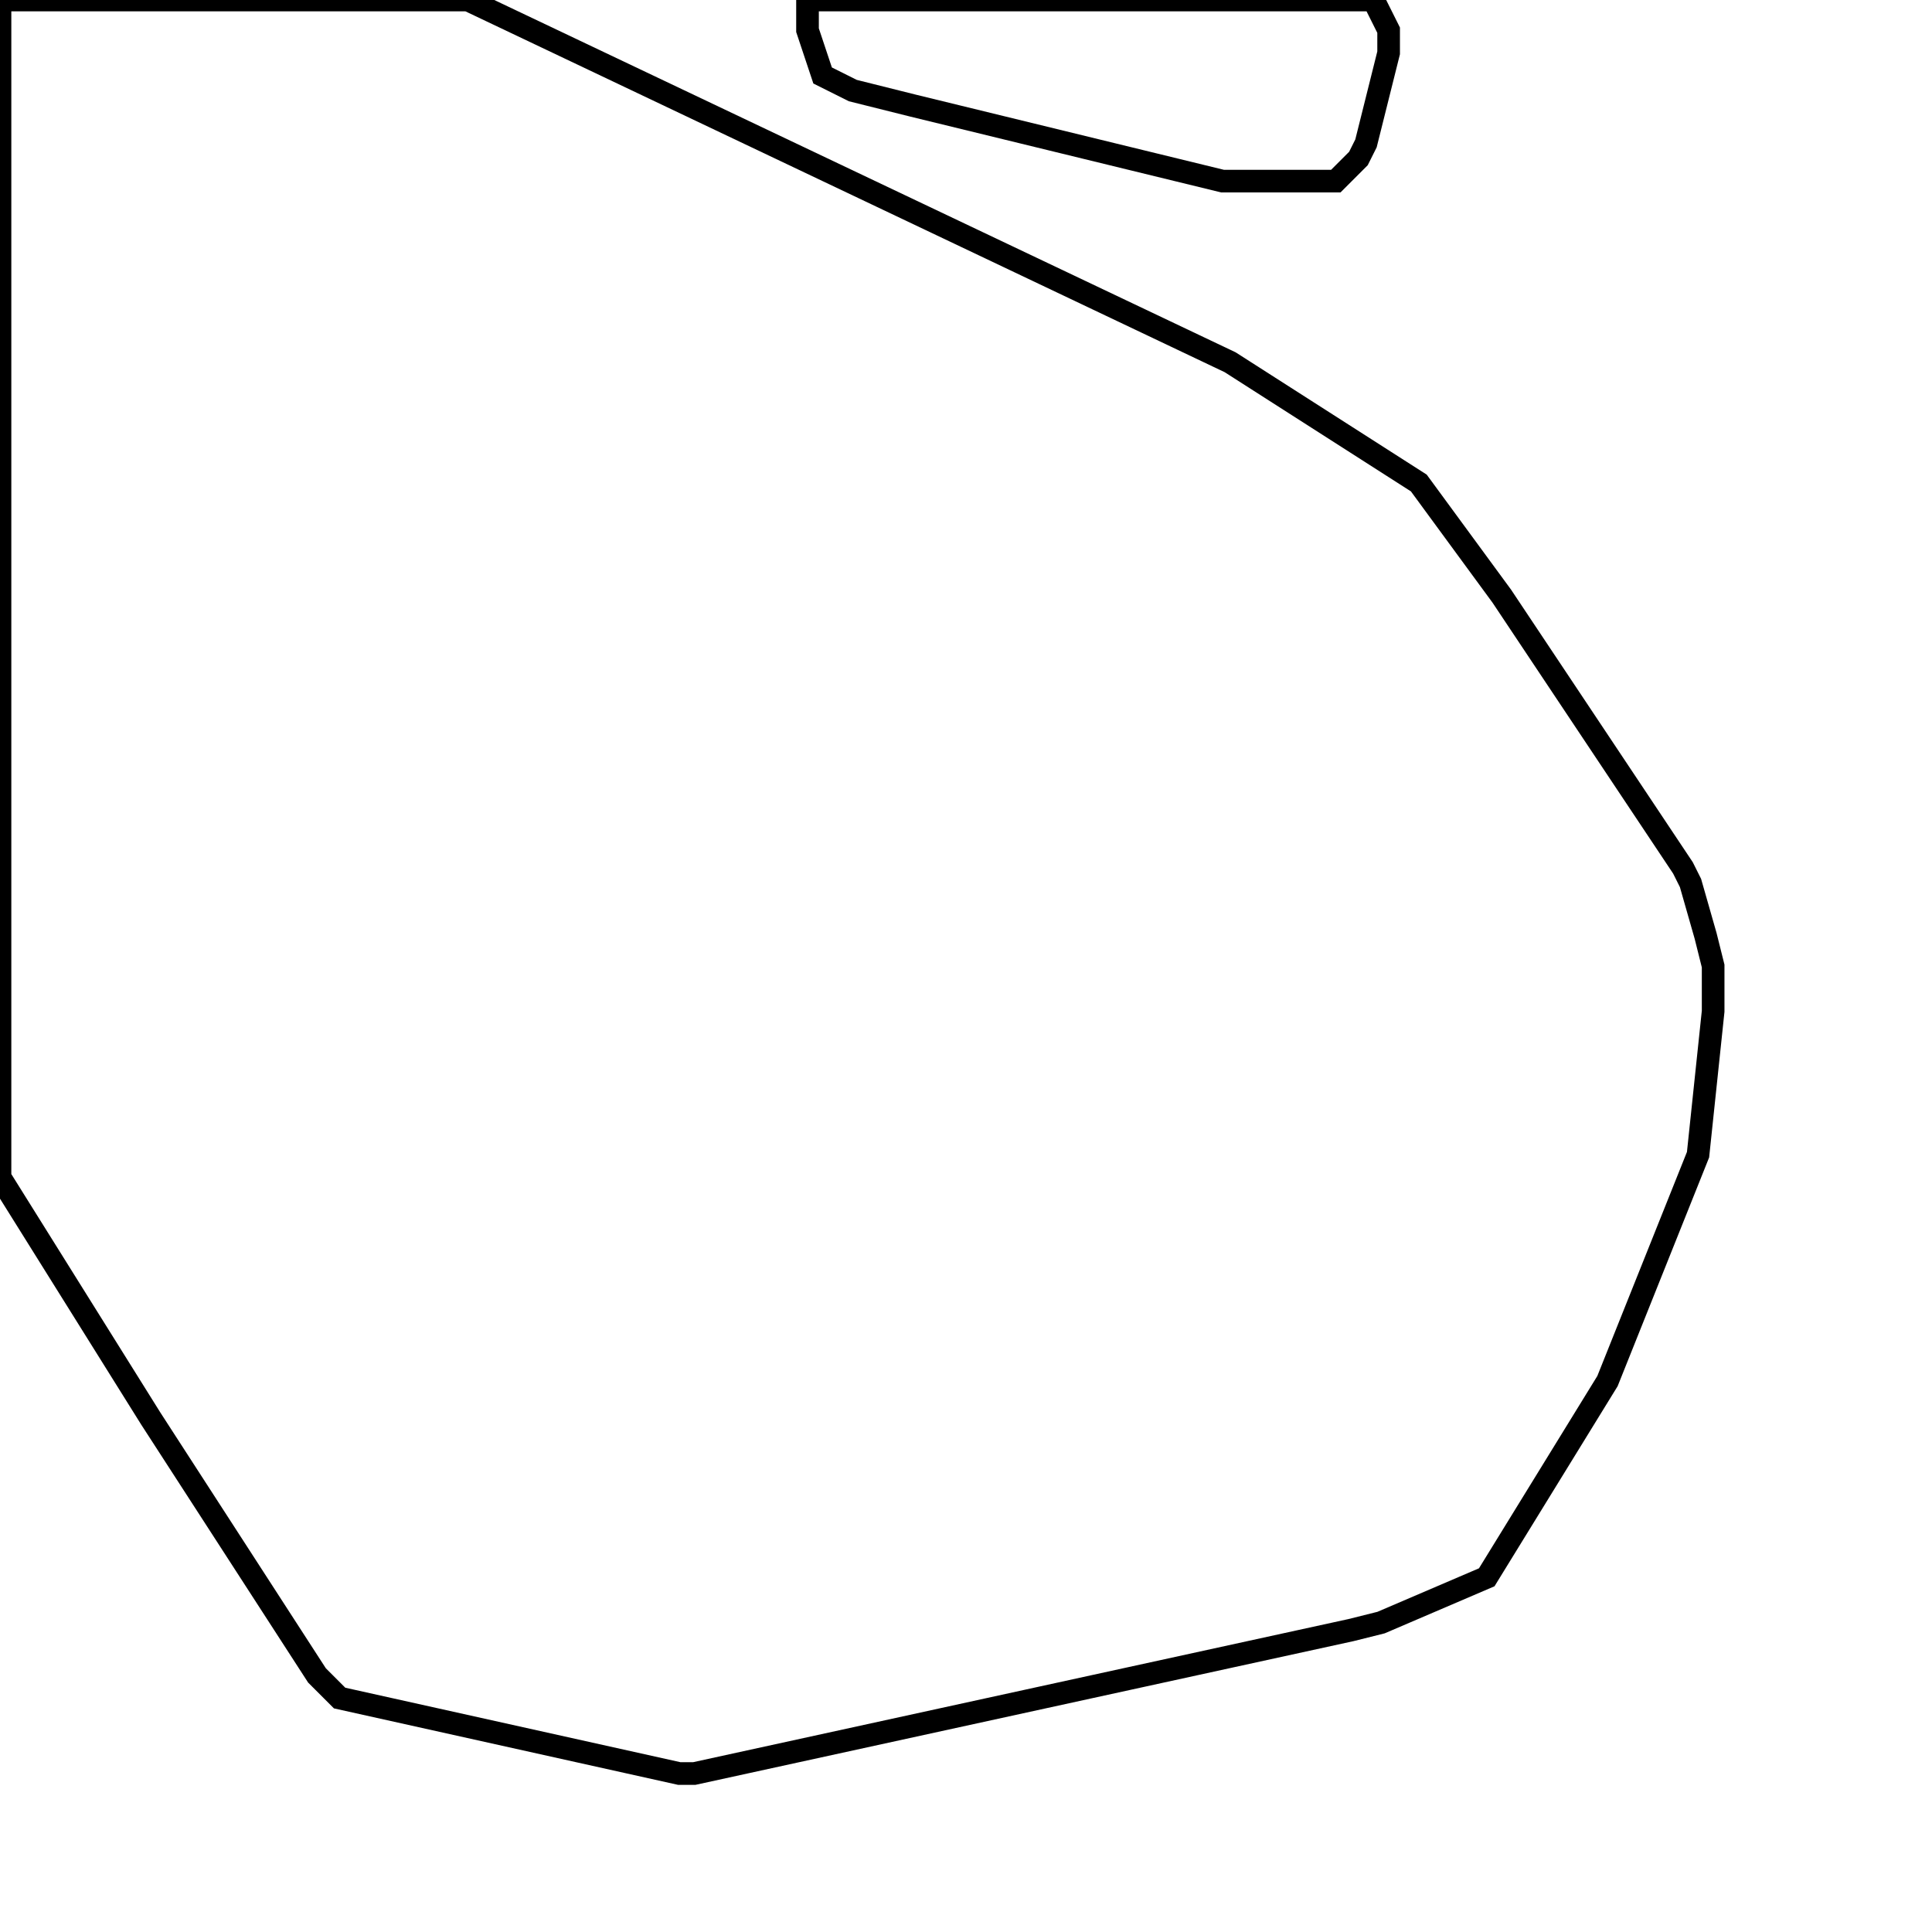 <svg width="256" height="256" xmlns="http://www.w3.org/2000/svg" fill-opacity="0" stroke="black" stroke-width="3" ><path d="M62 0 163 48 188 64 199 79 223 115 224 117 226 124 227 128 227 134 225 153 213 183 197 209 183 215 179 216 92 235 90 235 45 225 42 222 20 188 0 156 0 0 62 0 "/><path d="M182 0 184 4 184 7 181 19 180 21 177 24 162 24 121 14 113 12 109 10 107 4 107 0 182 0 "/></svg>